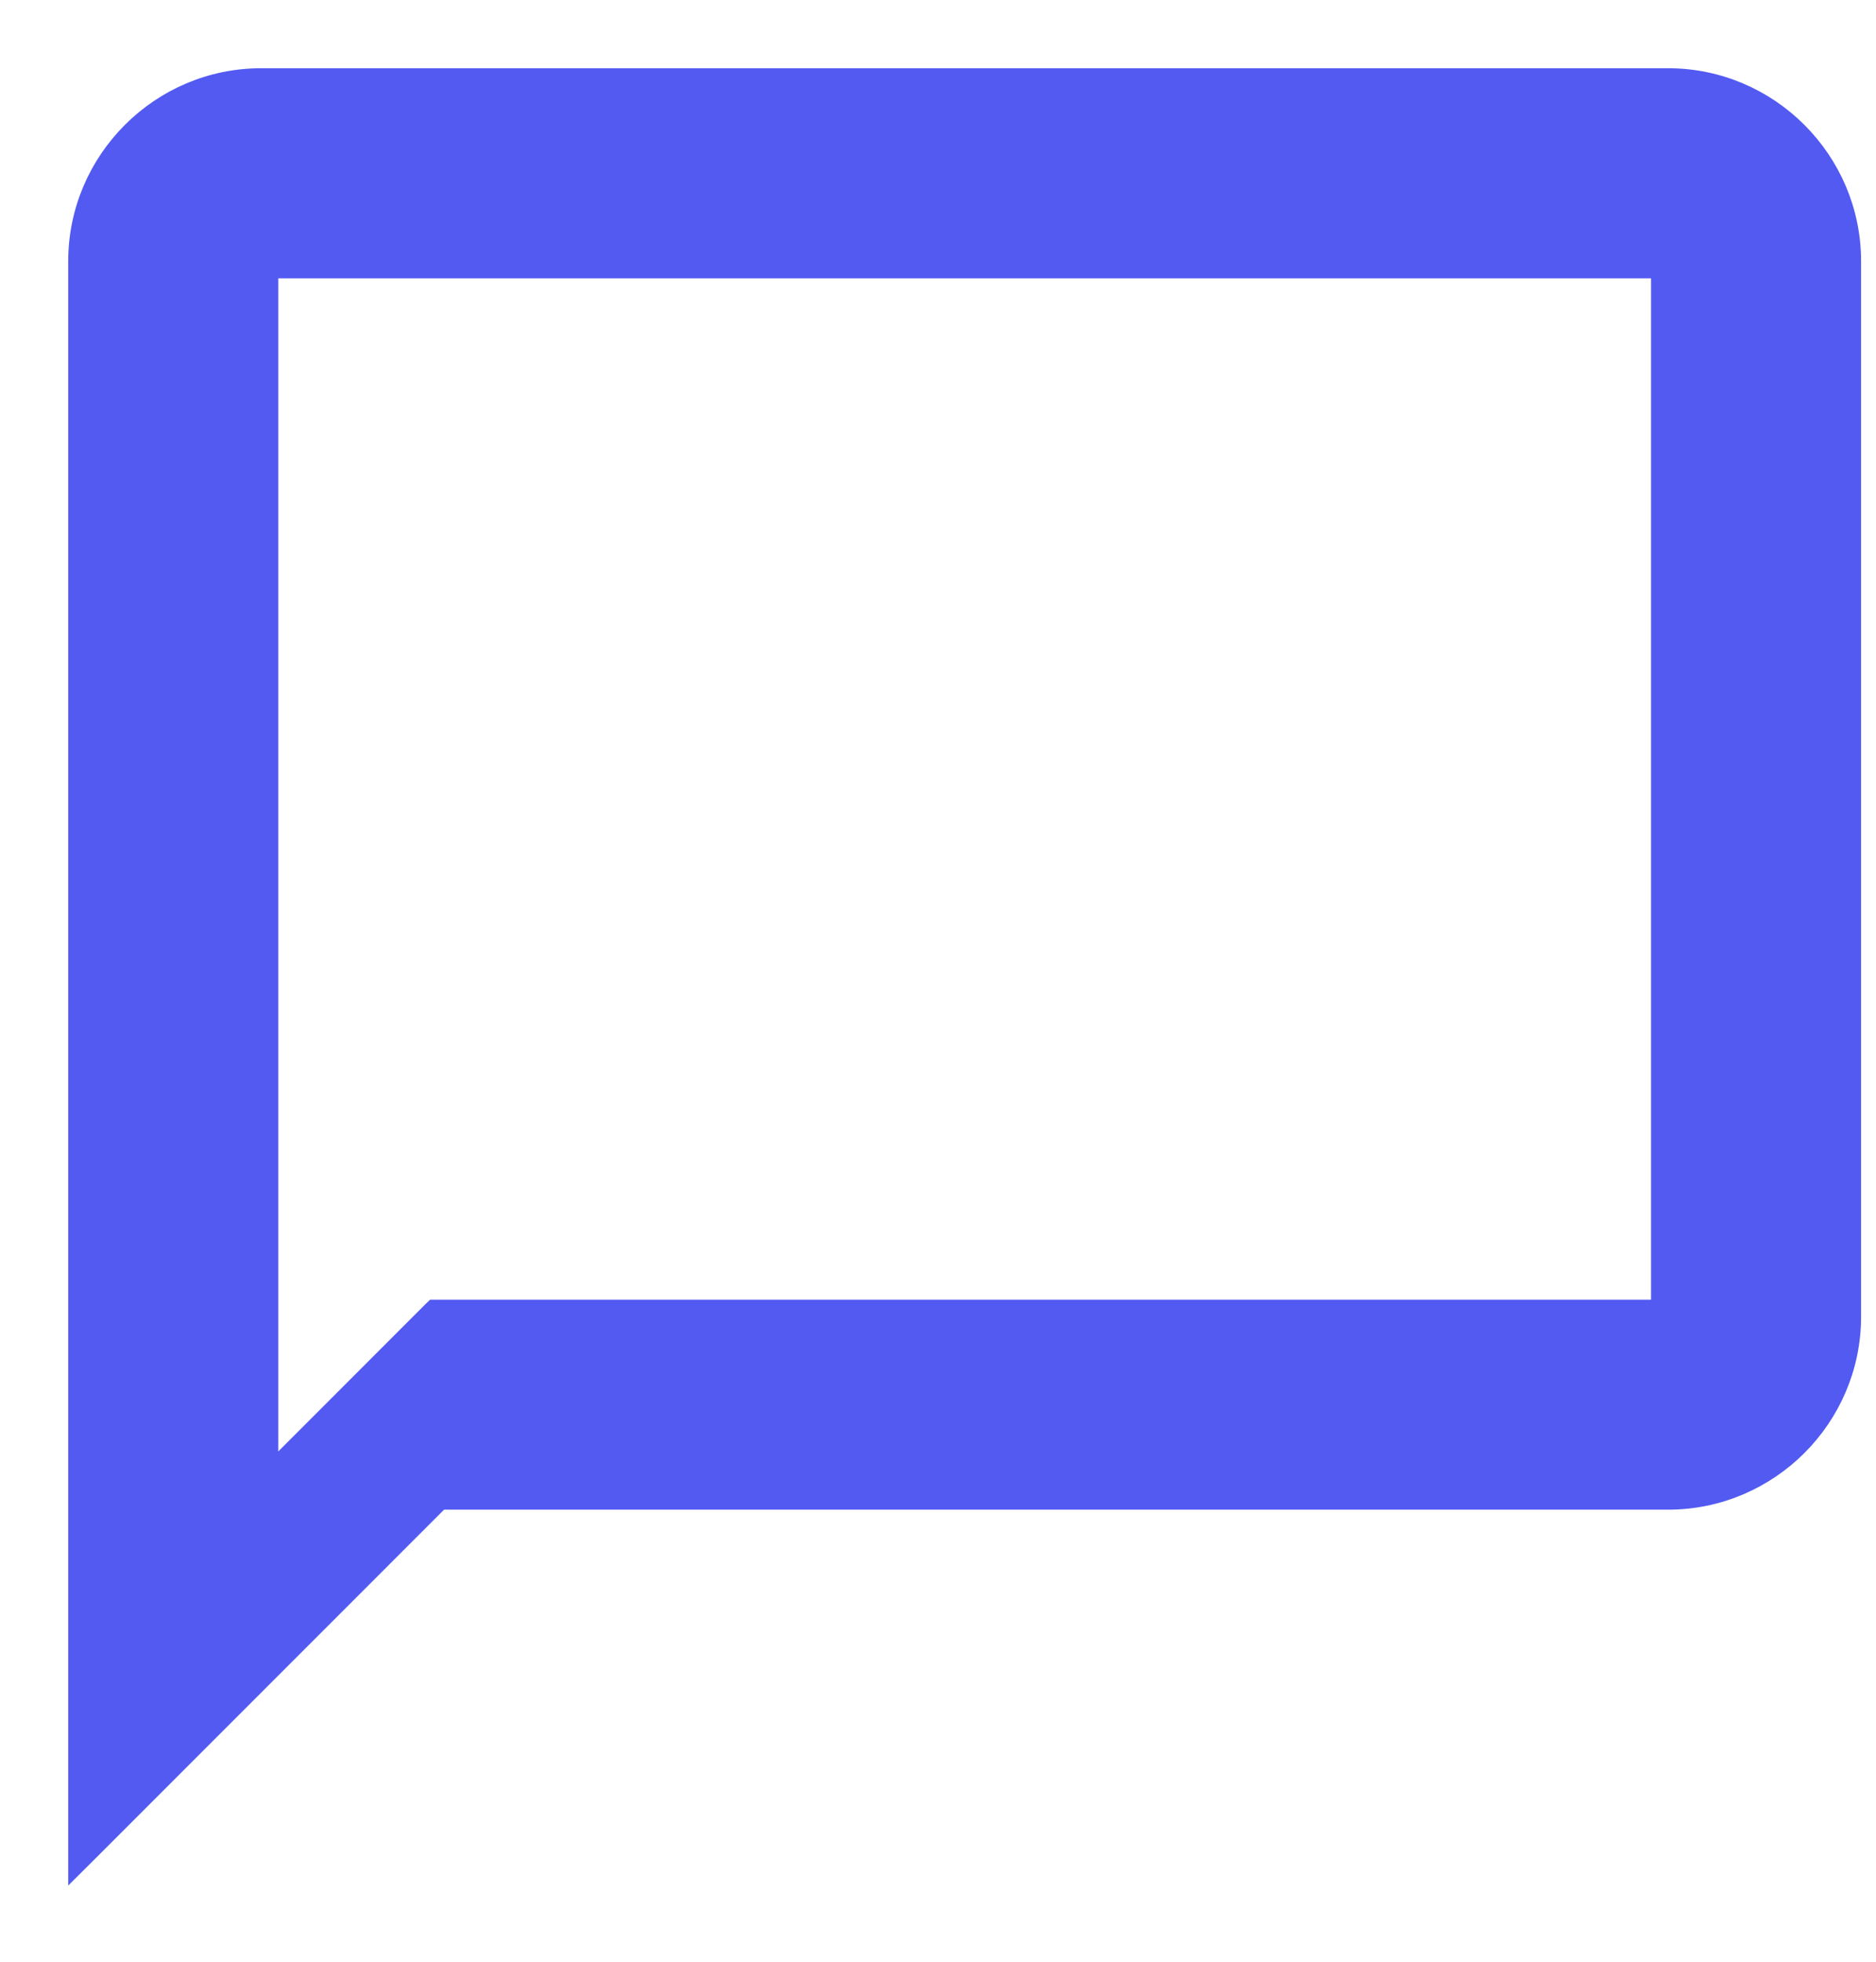 <svg width="22" height="23" viewBox="0 0 22 23" fill="none" xmlns="http://www.w3.org/2000/svg">
<path d="M0.9 21.625V21.866L1.071 21.696L5.166 17.6H19.562C20.752 17.6 21.725 16.627 21.725 15.438V3.062C21.725 1.873 20.752 0.9 19.562 0.9H3.062C1.873 0.9 0.9 1.873 0.9 3.062V21.625ZM5.054 15.367L3.163 17.259V3.163H19.462V15.338H5.125H5.084L5.054 15.367Z" fill="#525AF2" stroke="#525AF2" stroke-width="0.2"/>
</svg>
